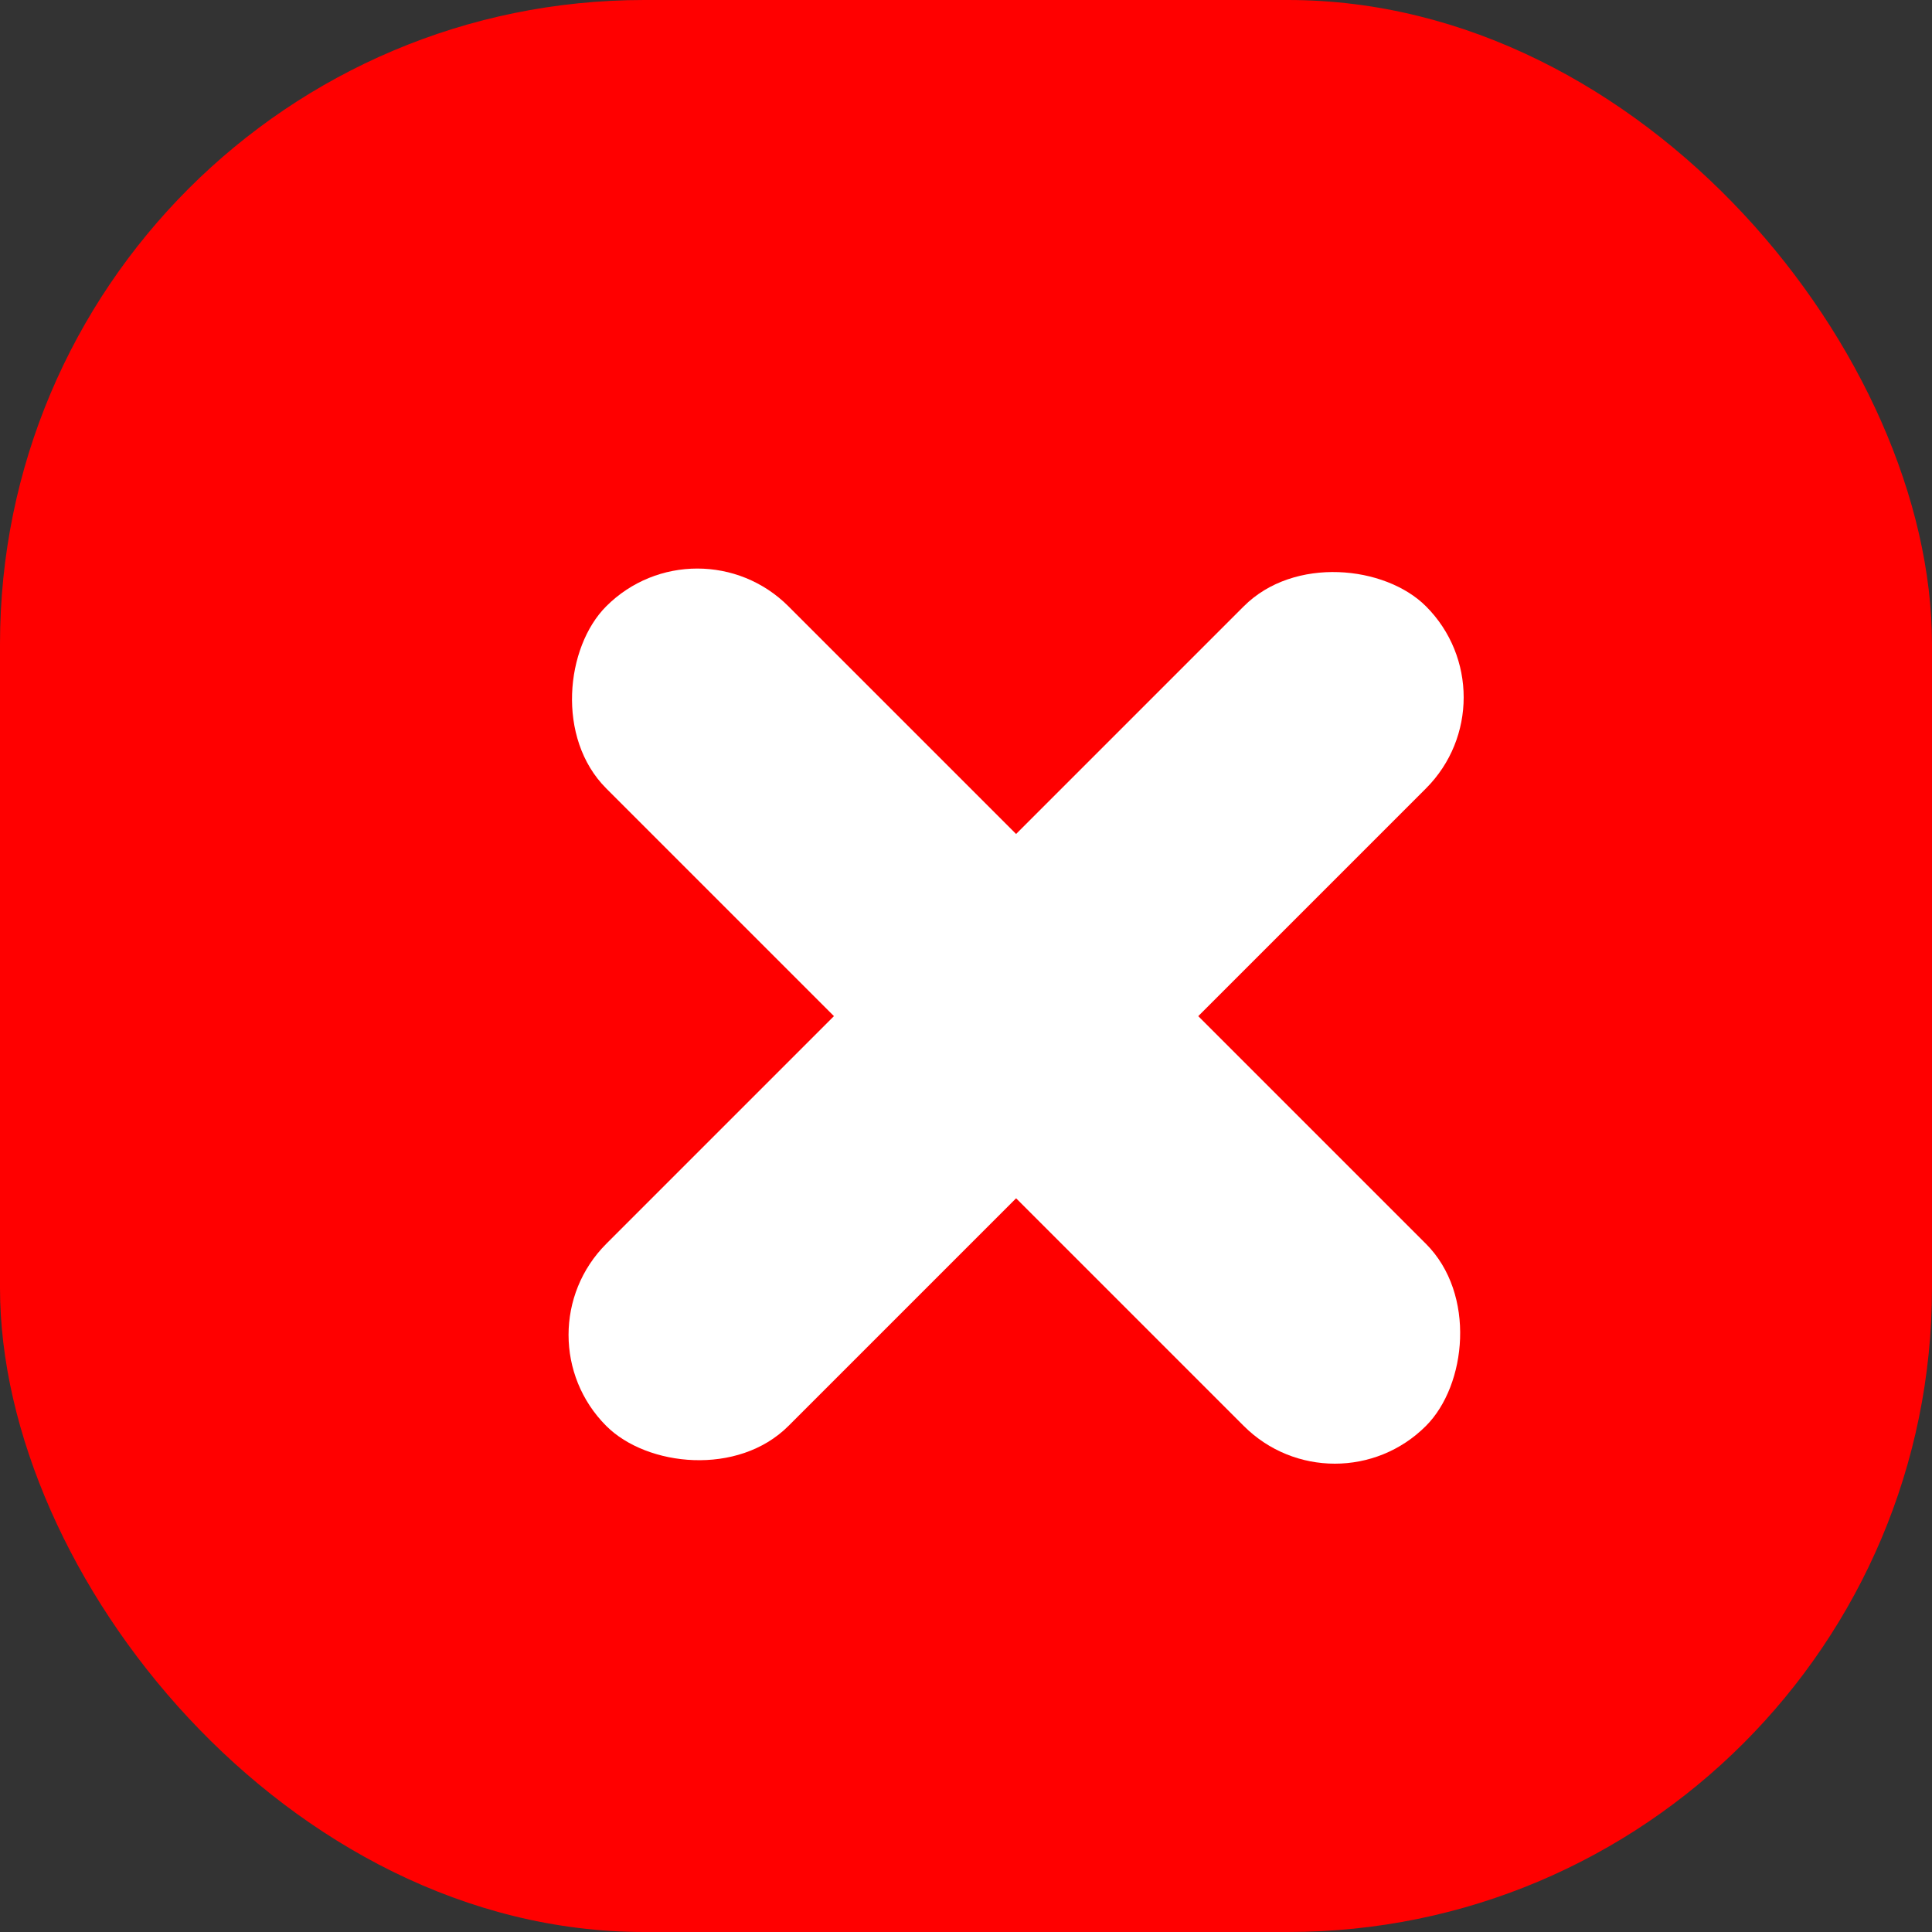 <svg width="15" height="15" viewBox="0 0 15 15" fill="none" xmlns="http://www.w3.org/2000/svg">
<rect x="0" y="0" width="15" height="15" fill="#333333" stroke="none"/>
<rect width="15" height="15" rx="5" fill="#FF0000"/>
<rect x="4" y="10.364" width="9" height="2" rx="1" transform="rotate(-45 4 10.364)" fill="white"/>
<rect x="5.414" y="4" width="9" height="2" rx="1" transform="rotate(45 5.414 4)" fill="white"/>
</svg>
